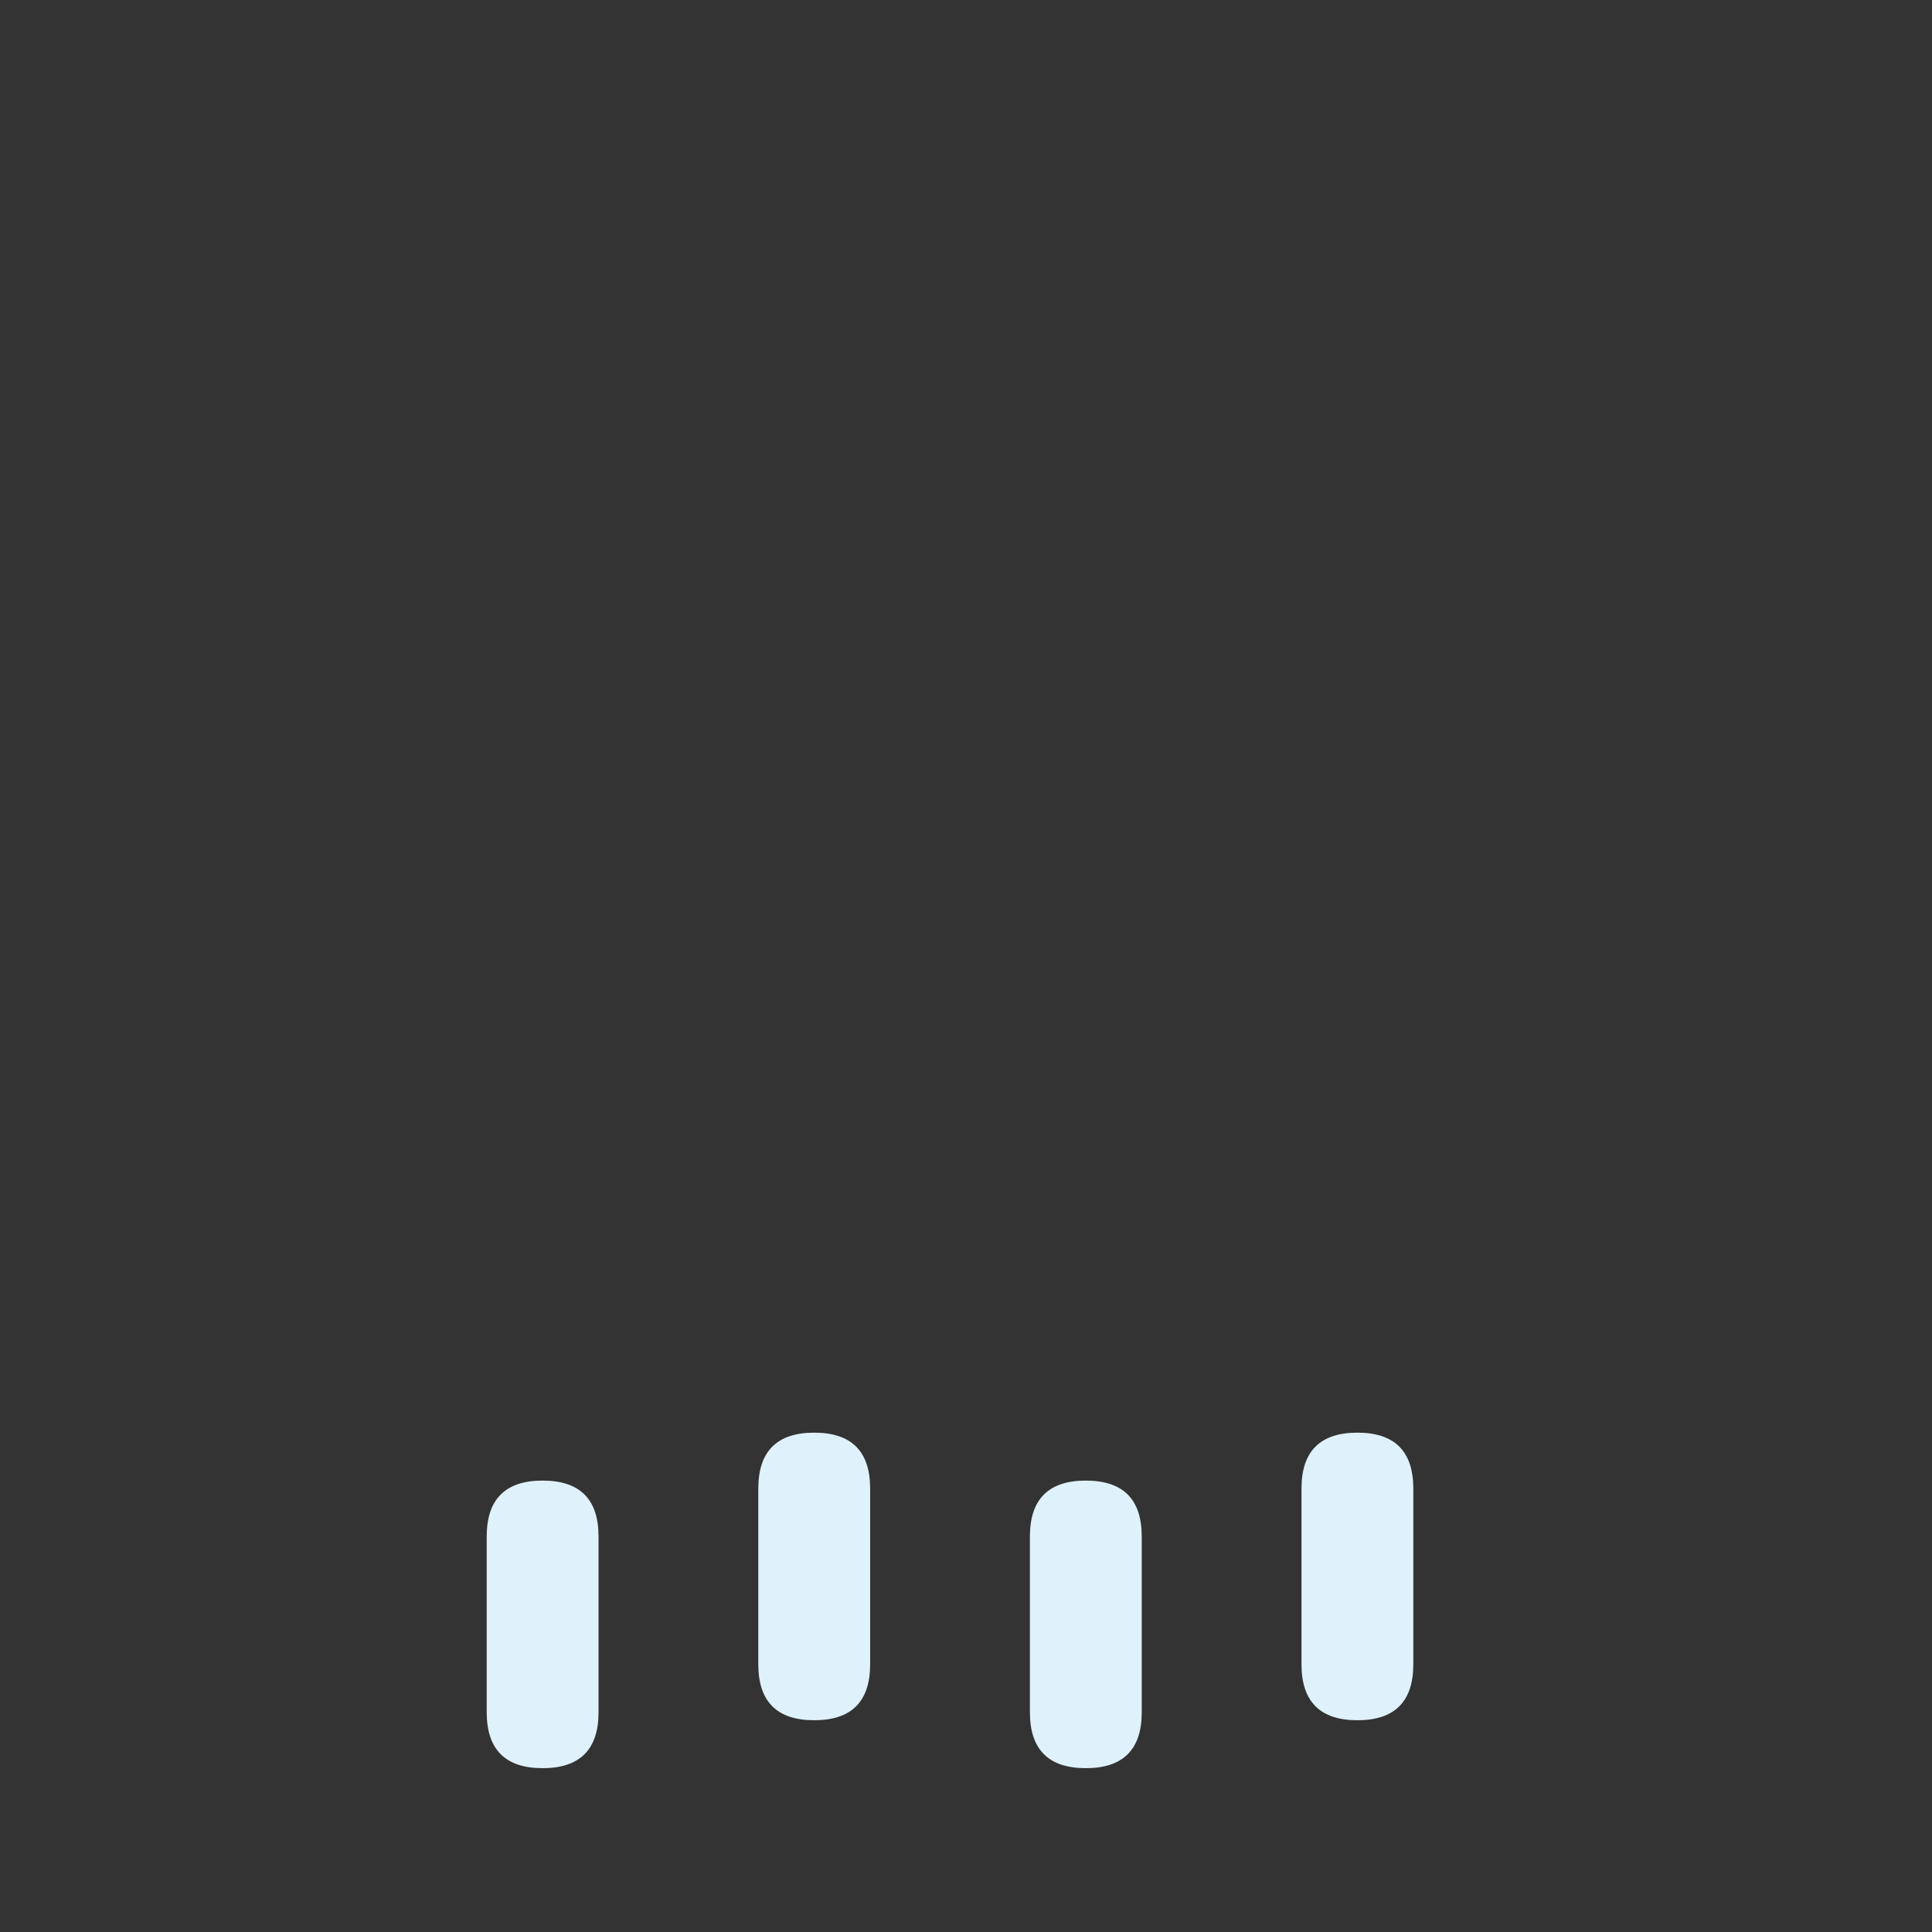 <svg viewBox="0 0 1024 1024"><rect x="0" y="0" width="1024" height="1024" fill="#333333" stroke="none"/><!-- blue rain drops --><path d="M257.966 784.742m29.635 0l0 0q29.635 0 29.635 29.635l0 93.153q0 29.635-29.635 29.635l0 0q-29.635 0-29.635-29.635l0-93.153q0-29.635 29.635-29.635Z" fill="#DFF1FB" /><path d="M401.92 759.337m29.635 0l0 0q29.635 0 29.635 29.635l0 93.153q0 29.635-29.635 29.635l0 0q-29.635 0-29.635-29.635l0-93.153q0-29.635 29.635-29.635Z" fill="#DFF1FB" /><path d="M545.874 784.742m29.635 0l0 0q29.635 0 29.635 29.635l0 93.153q0 29.635-29.635 29.635l0 0q-29.635 0-29.635-29.635l0-93.153q0-29.635 29.635-29.635Z" fill="#DFF1FB" /><path d="M689.818 759.337m29.635 0l0 0q29.635 0 29.635 29.635l0 93.153q0 29.635-29.635 29.635l0 0q-29.635 0-29.635-29.635l0-93.153q0-29.635 29.635-29.635Z" fill="#DFF1FB" /></svg>